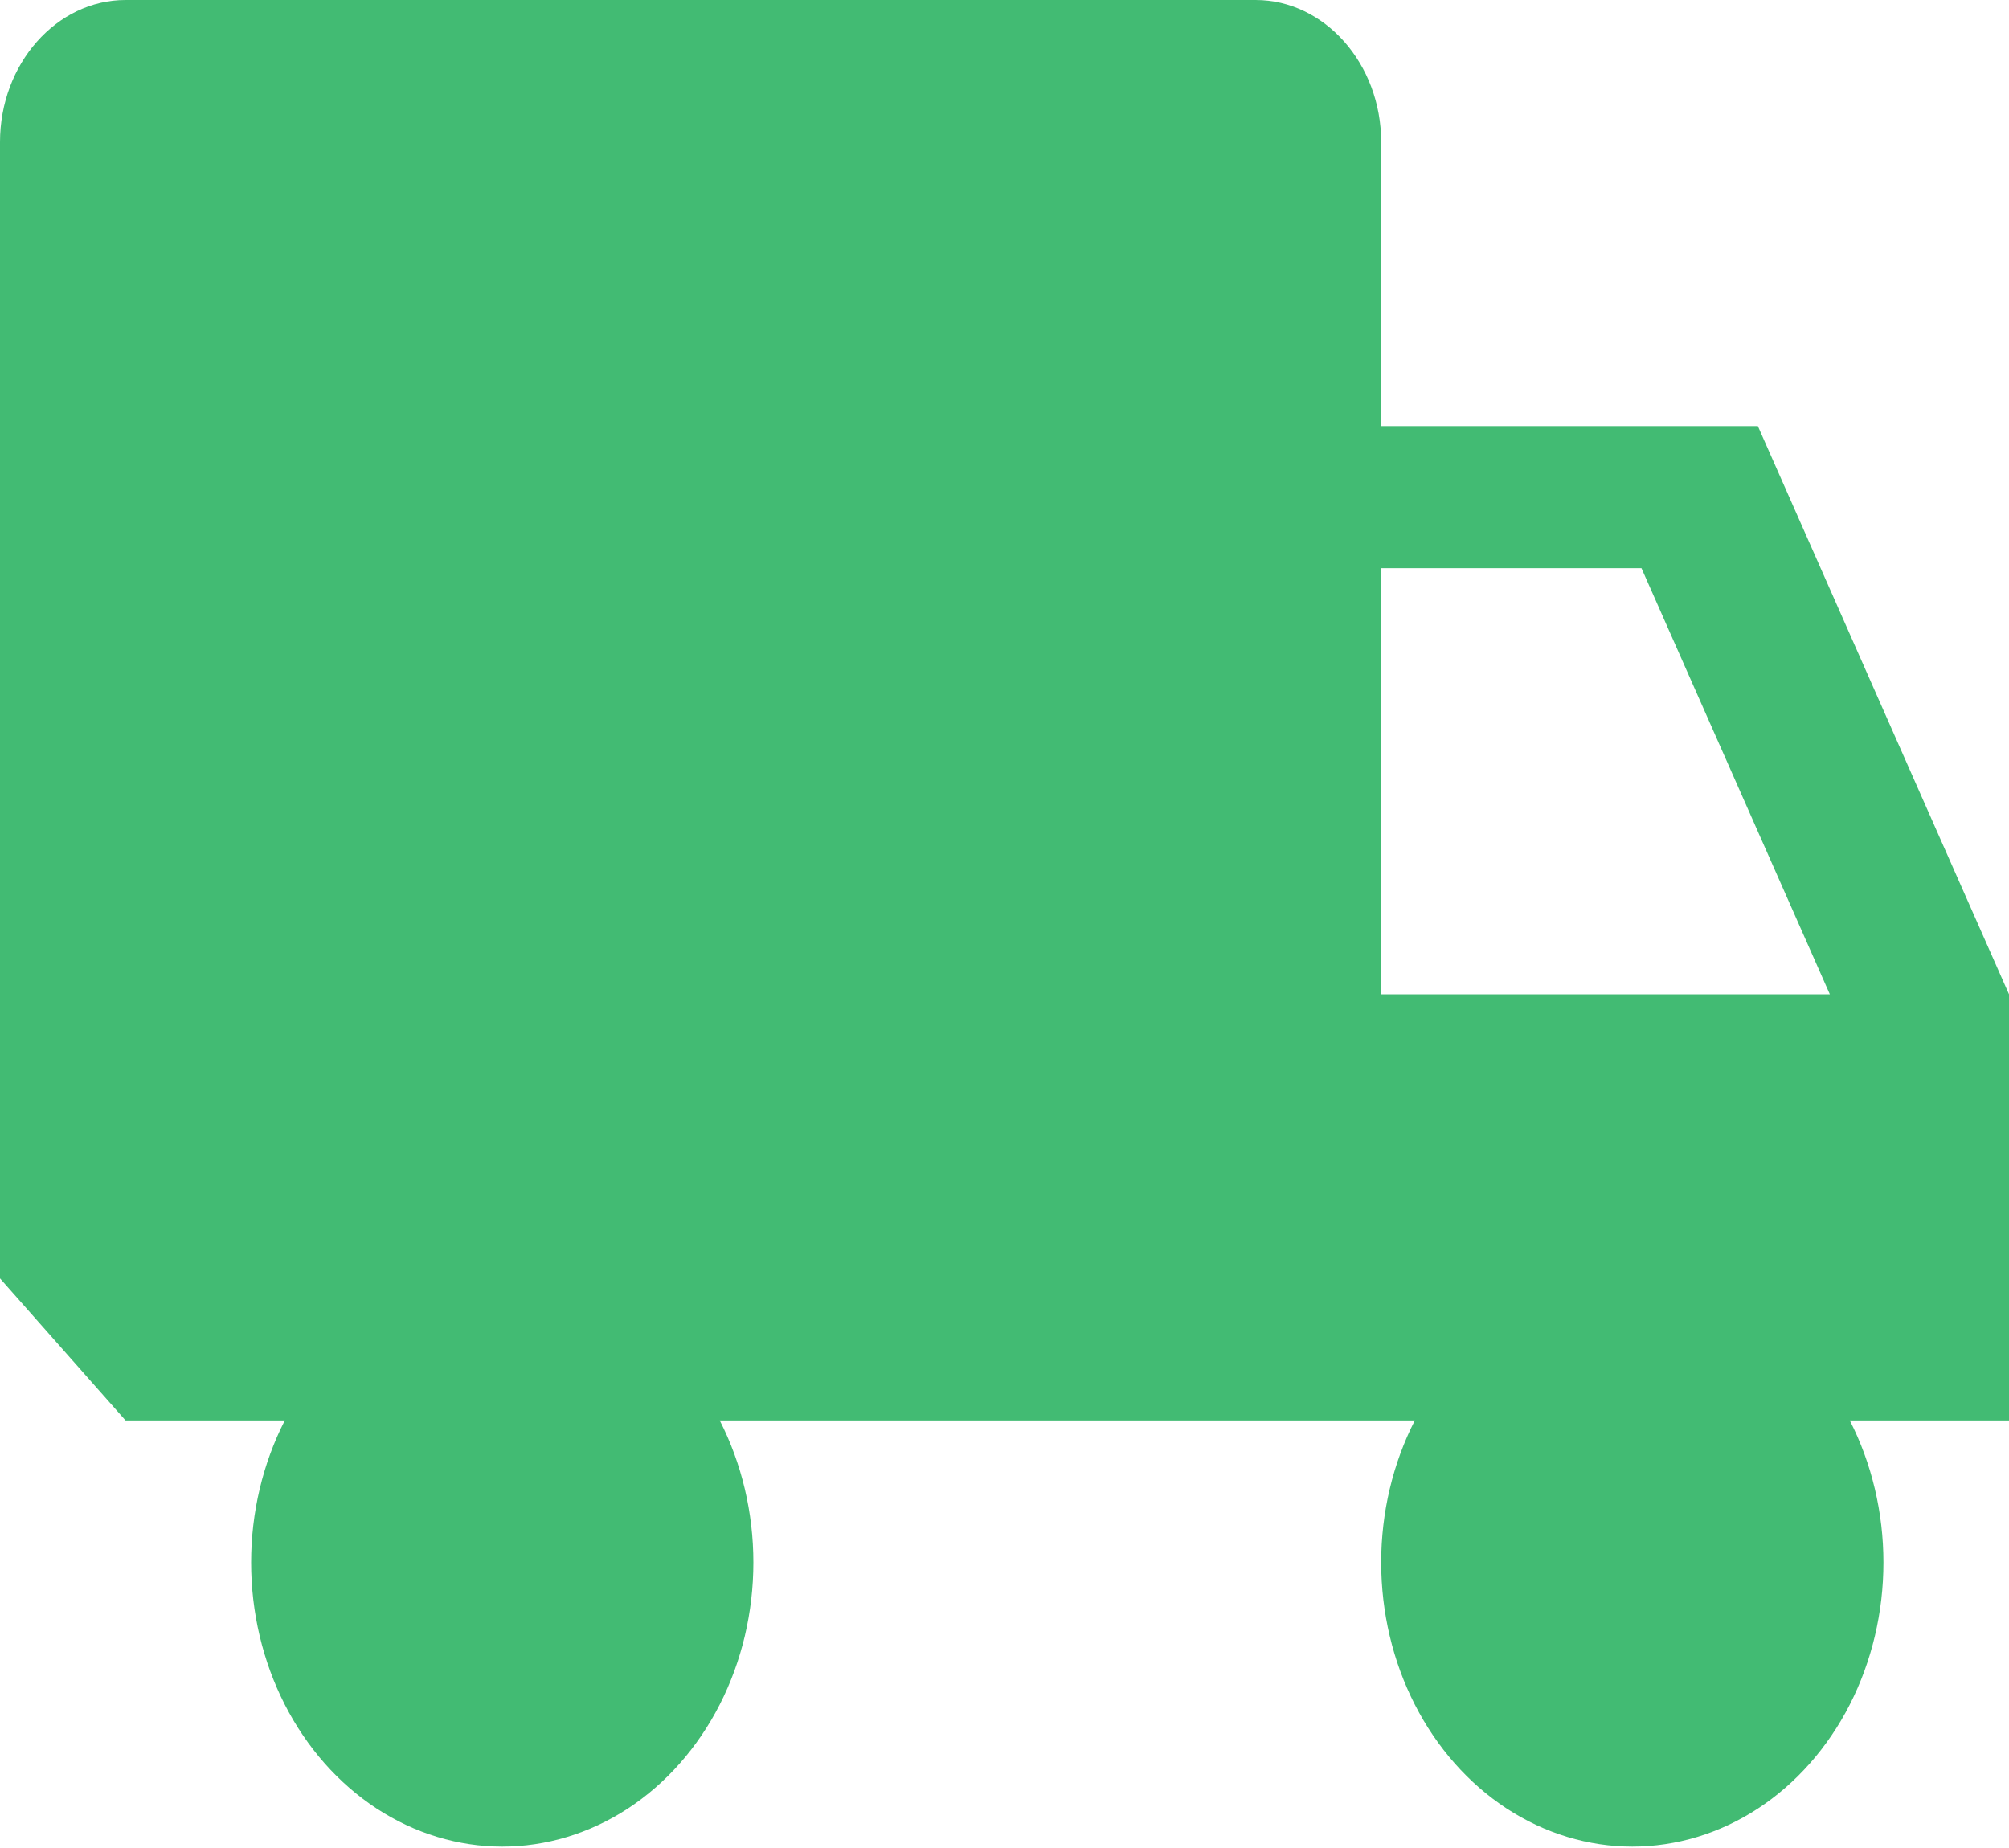 <svg width="50" height="46" viewBox="0 0 50 46" fill="none" xmlns="http://www.w3.org/2000/svg">
<path d="M50 24.75L43.75 10.607H34.375V3.536C34.375 1.591 32.969 0 31.25 0H3.125C1.406 0 0 1.591 0 3.536V31.822L3.125 35.358H7.088C6.539 36.432 6.25 37.652 6.25 38.893C6.25 40.135 6.539 41.354 7.087 42.429C7.636 43.504 8.425 44.397 9.375 45.018C10.325 45.638 11.403 45.965 12.5 45.965C13.597 45.965 14.675 45.638 15.625 45.018C16.575 44.397 17.364 43.504 17.913 42.429C18.461 41.354 18.75 40.135 18.75 38.893C18.75 37.652 18.461 36.432 17.913 35.358H35.212C34.664 36.432 34.375 37.652 34.375 38.893C34.375 40.135 34.664 41.354 35.212 42.429C35.761 43.504 36.55 44.397 37.5 45.018C38.45 45.638 39.528 45.965 40.625 45.965C41.722 45.965 42.8 45.638 43.75 45.018C44.7 44.397 45.489 43.504 46.038 42.429C46.586 41.354 46.875 40.135 46.875 38.893C46.875 37.652 46.586 36.432 46.038 35.358H50V24.75ZM34.375 24.75V14.143H40.853L45.541 24.75H34.375Z" fill="#42BB73"/>
</svg>
